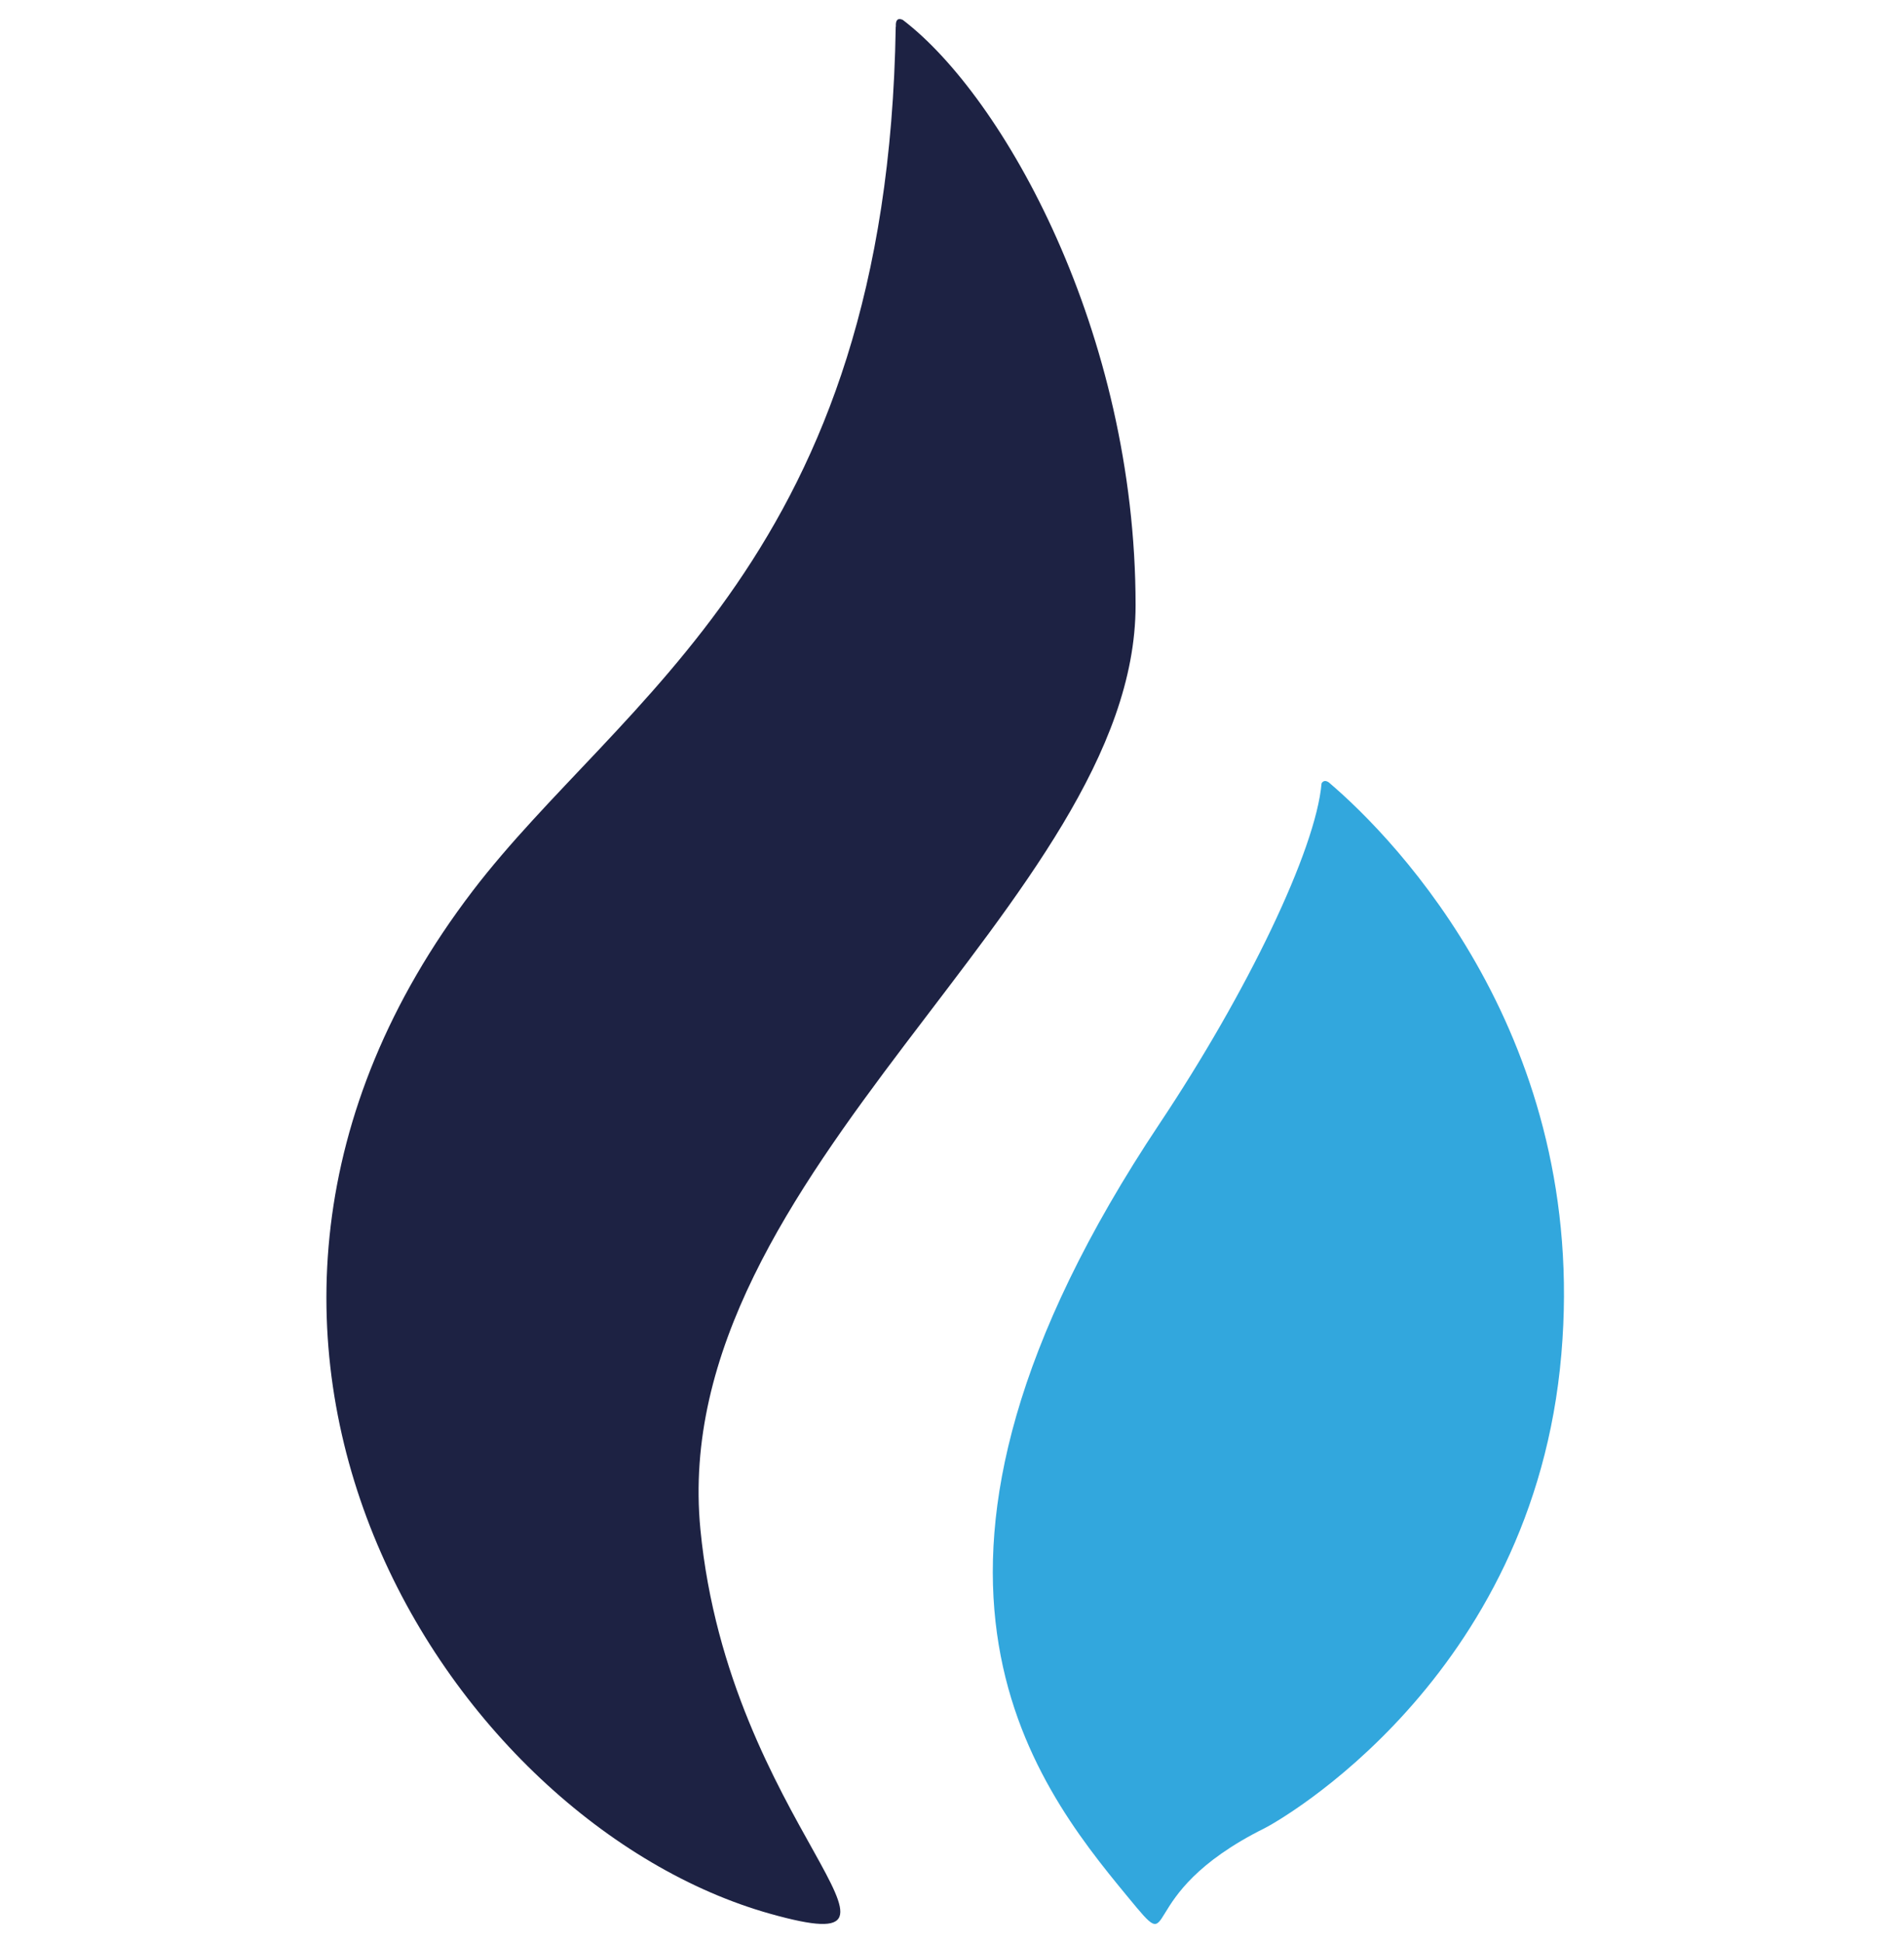 <svg width="50" height="51" viewBox="0 0 50 51" fill="none" xmlns="http://www.w3.org/2000/svg">
<g clip-path="url(#clip0_576_48300)">
<path d="M29.821 15.887C29.821 8.709 26.349 2.535 23.71 0.524C23.697 0.52 23.509 0.41 23.526 0.697C23.526 0.701 23.522 0.701 23.522 0.705C23.304 14.568 16.277 18.324 12.412 23.386C3.494 35.065 11.789 47.87 20.234 50.235C24.961 51.558 19.142 47.891 18.393 40.144C17.486 30.783 29.821 23.639 29.821 15.887Z" fill="#1D2243"/>
<path fill-rule="evenodd" clip-rule="evenodd" d="M34.893 20.535C34.837 20.497 34.76 20.471 34.705 20.56C34.555 22.309 32.747 26.052 30.455 29.487C22.683 41.139 27.112 46.758 29.604 49.775C31.049 51.528 29.604 49.775 33.217 47.983C33.499 47.844 40.271 44.092 41.002 35.545C41.716 27.269 36.684 22.052 34.893 20.535Z" fill="#32A7DD"/>
</g>
<defs>
<clipPath id="clip0_576_48300">
<rect width="50" height="50" fill="white" transform="translate(0 0.5)"/>
</clipPath>
</defs>
</svg>
